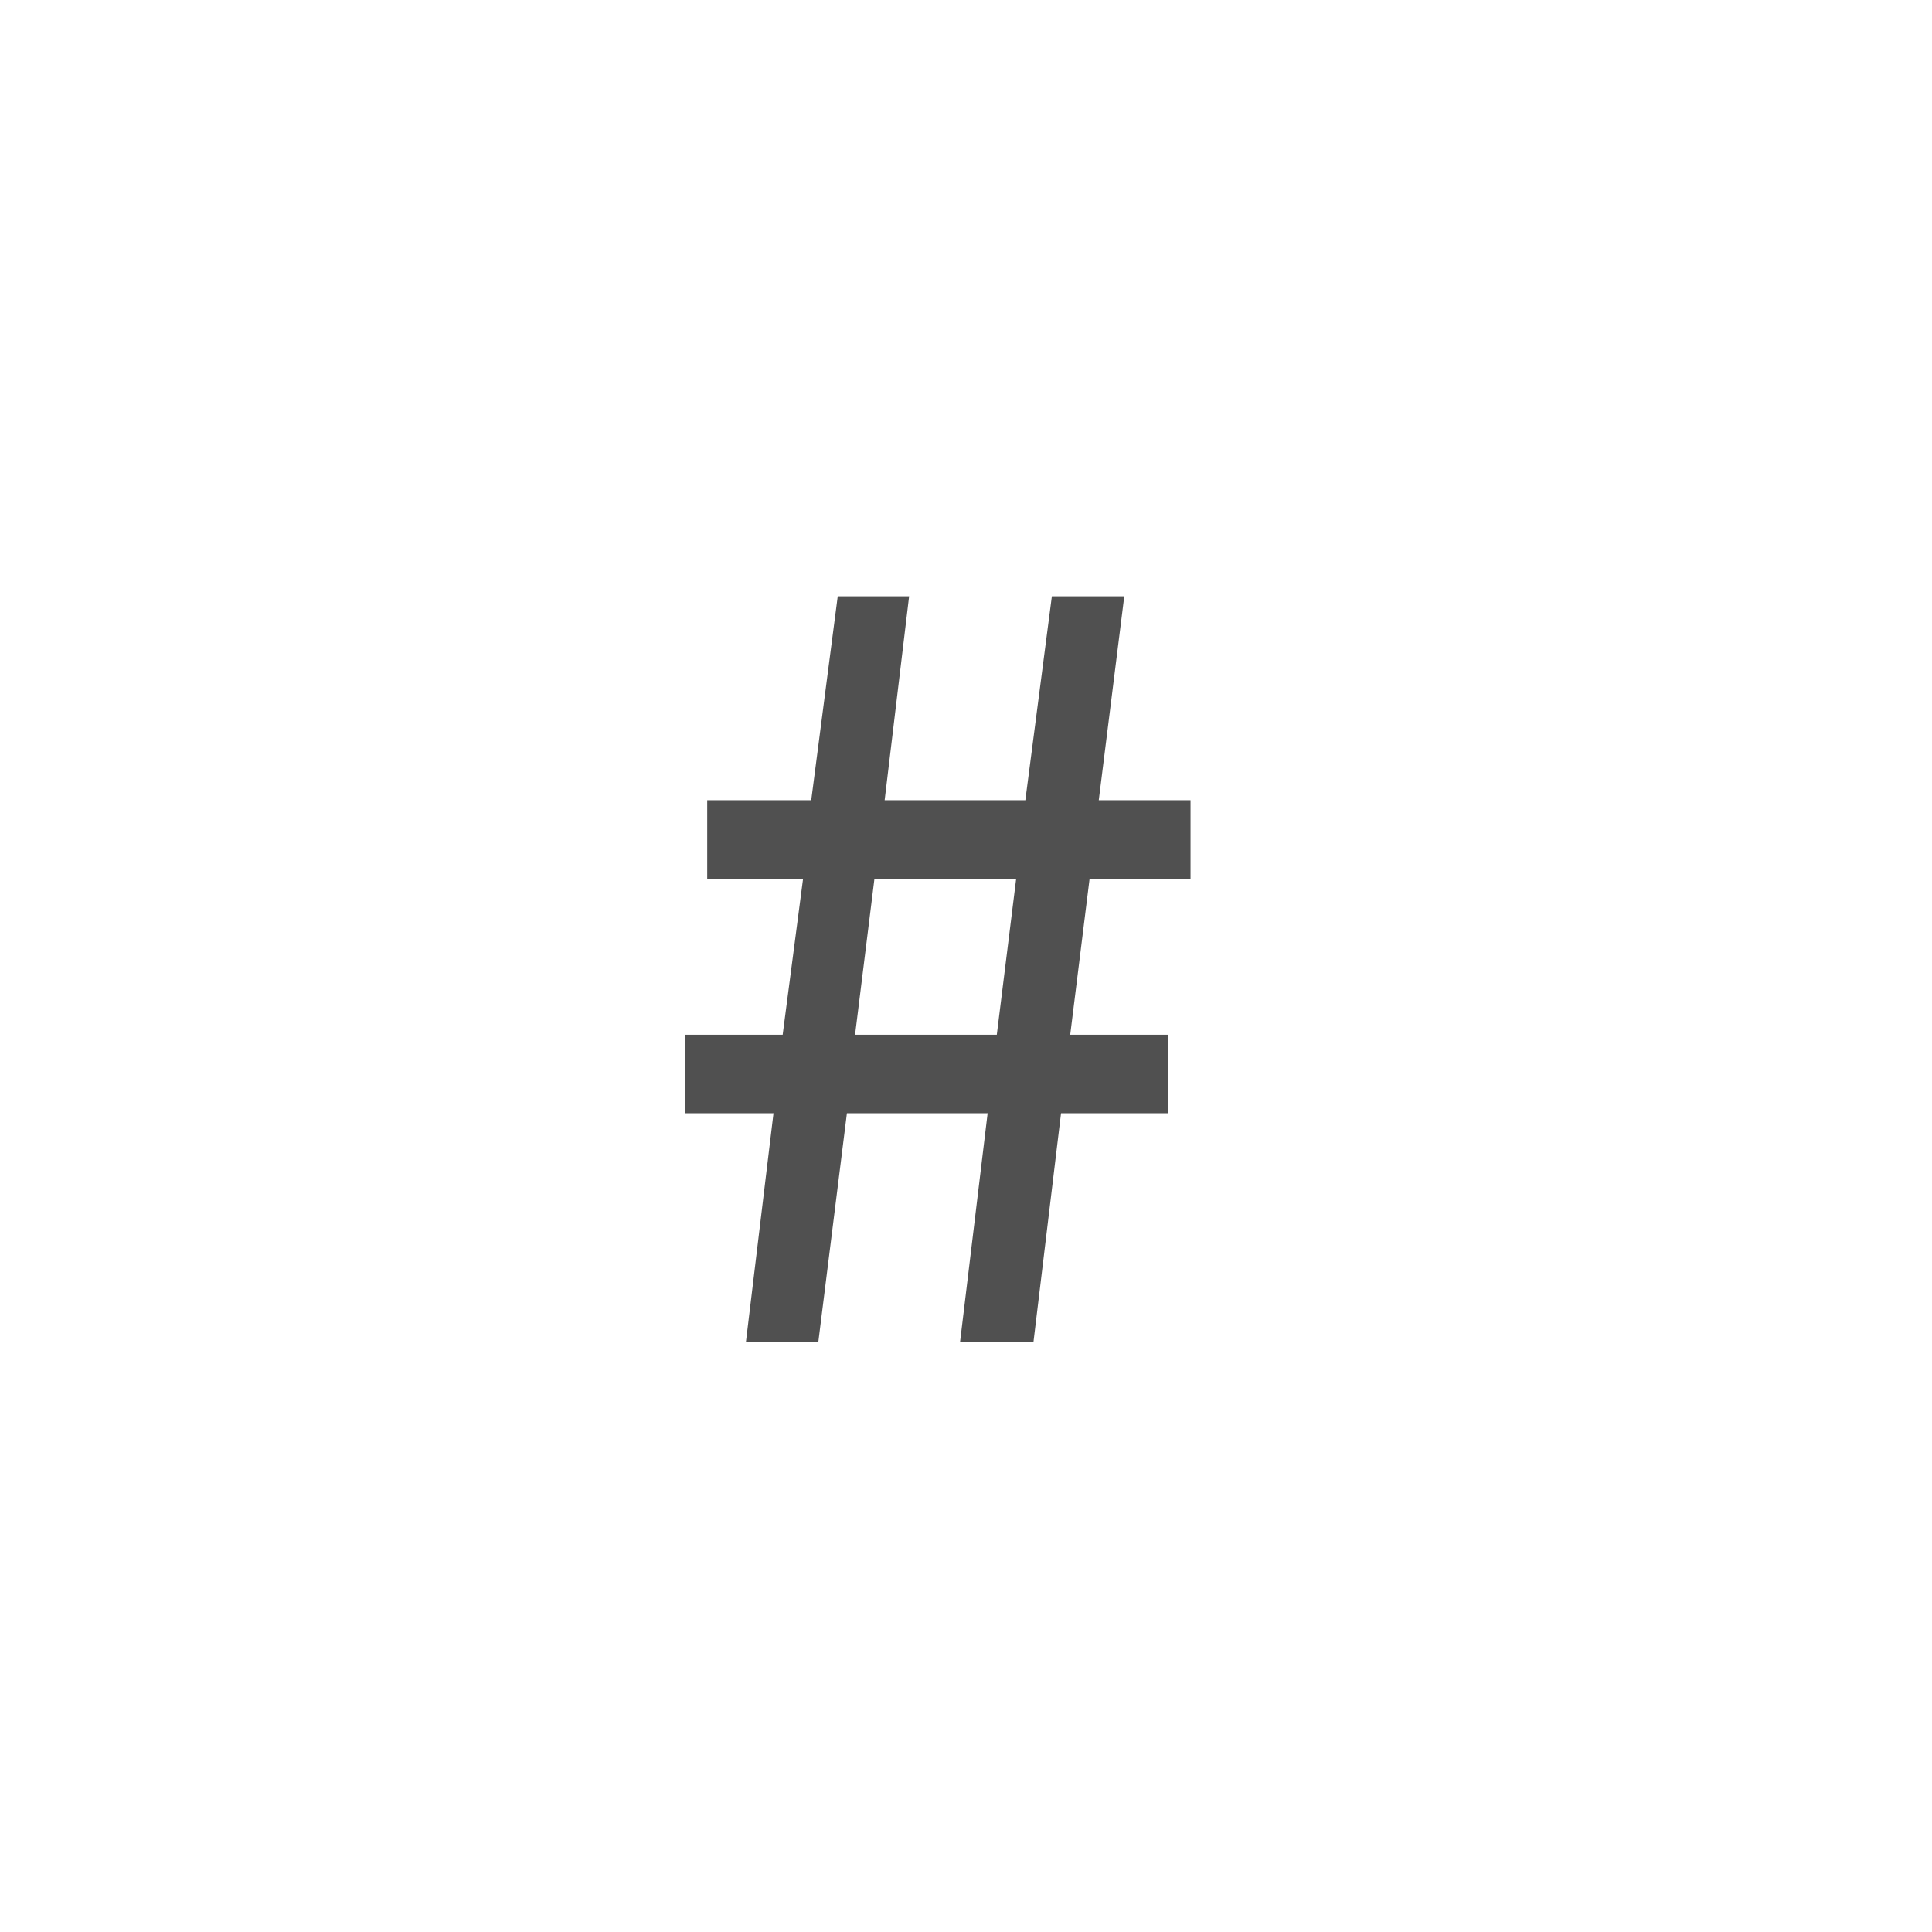 <svg width="36" height="36" viewBox="0 0 36 36" fill="none" xmlns="http://www.w3.org/2000/svg">
<path d="M13.9 25H15.249L15.781 20.744H18.403L17.89 25H19.258L19.771 20.744H21.766V19.281H19.942L20.303 16.374H22.184V14.911H20.474L20.949 11.111H19.6L19.106 14.911H16.484L16.94 11.111H15.61L15.116 14.911H13.178V16.374H14.964L14.584 19.281H12.76V20.744H14.413L13.9 25ZM15.933 19.281L16.294 16.374H18.935L18.574 19.281H15.933Z" fill="#505050"/>
</svg>
